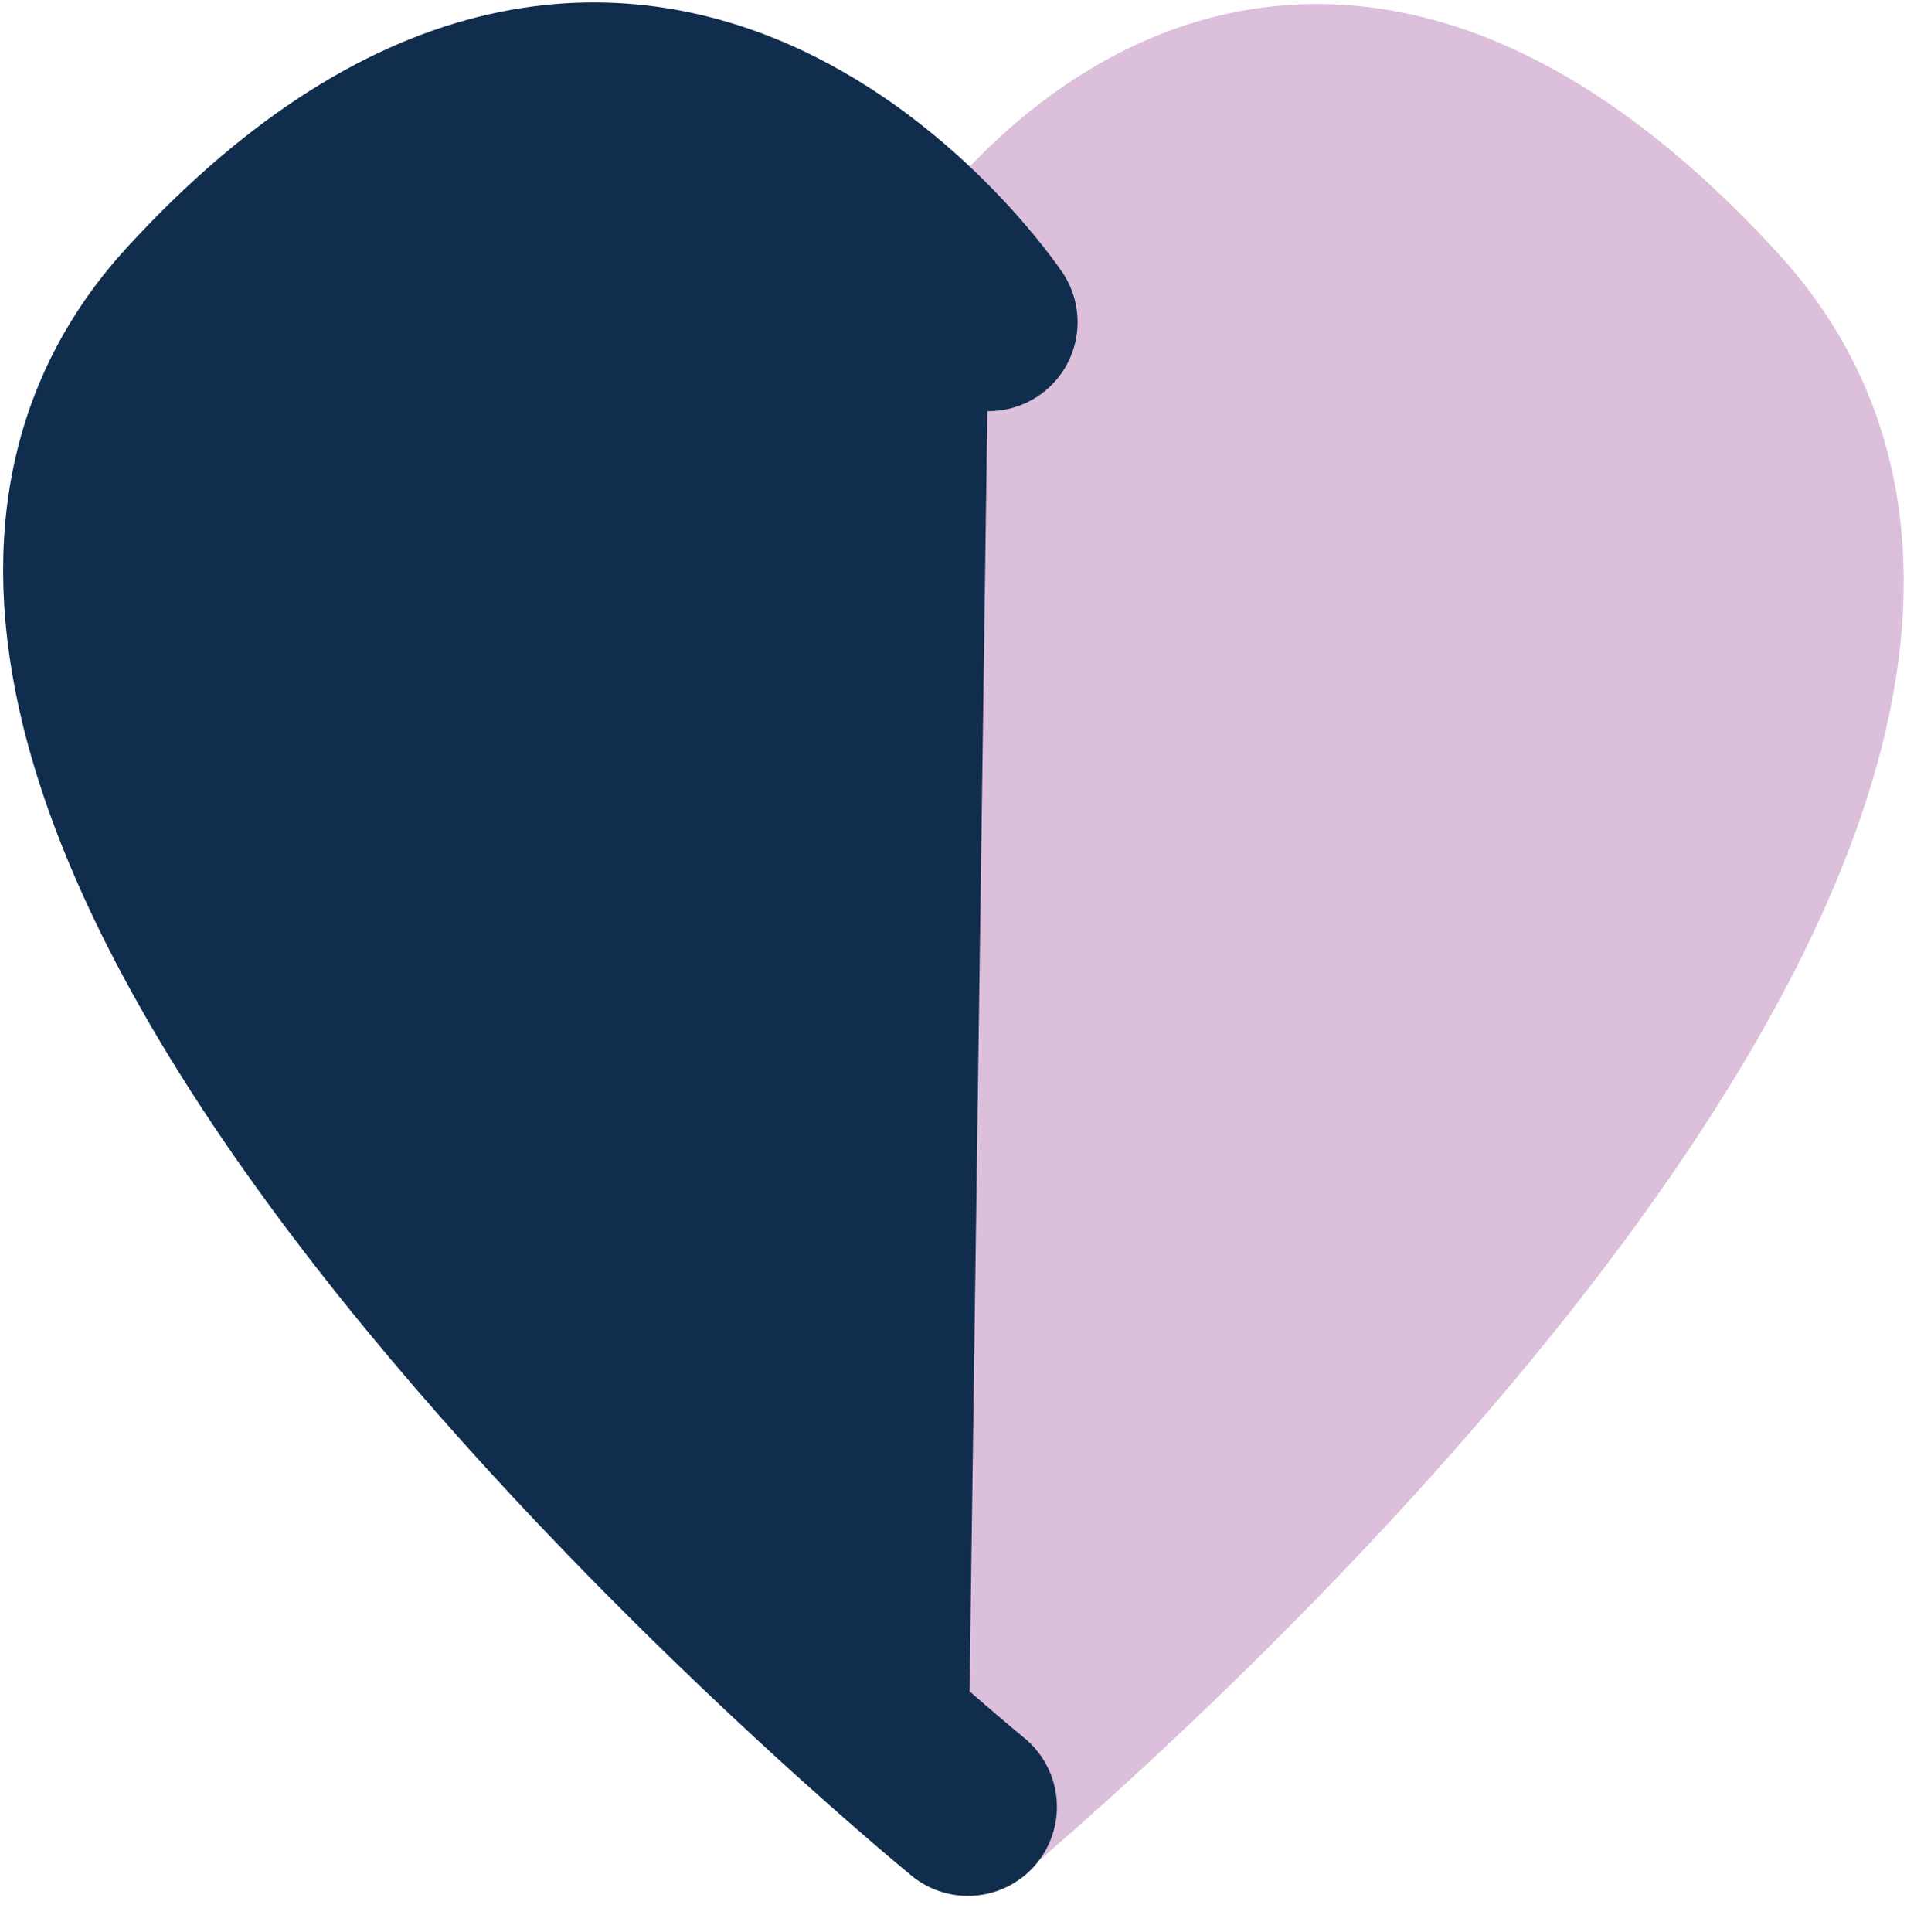 <svg xmlns="http://www.w3.org/2000/svg" width="32.143" height="32.557" viewBox="0 0 32.143 32.557">
  <g id="Group_107" data-name="Group 107" transform="translate(-2274.727 72.002)">
    <path id="Path_2" data-name="Path 2" d="M-.5,3.27s4.884-8.335,12.542,0S-.5,28.4-.5,28.4" transform="translate(2291.539 -70)" fill="#DBBFDB" stroke="#DBBFDB" stroke-linecap="round" stroke-width="3"/>
    <path id="Path_3" data-name="Path 3" d="M15.181,3.515S9.412-5.065,1.765,3.27,14.833,28.533,14.833,28.533" transform="translate(2276.209 -70.089)" fill="#112d4e" stroke="#112d4e" stroke-linecap="round" stroke-width="3"/>
  </g>
</svg>
